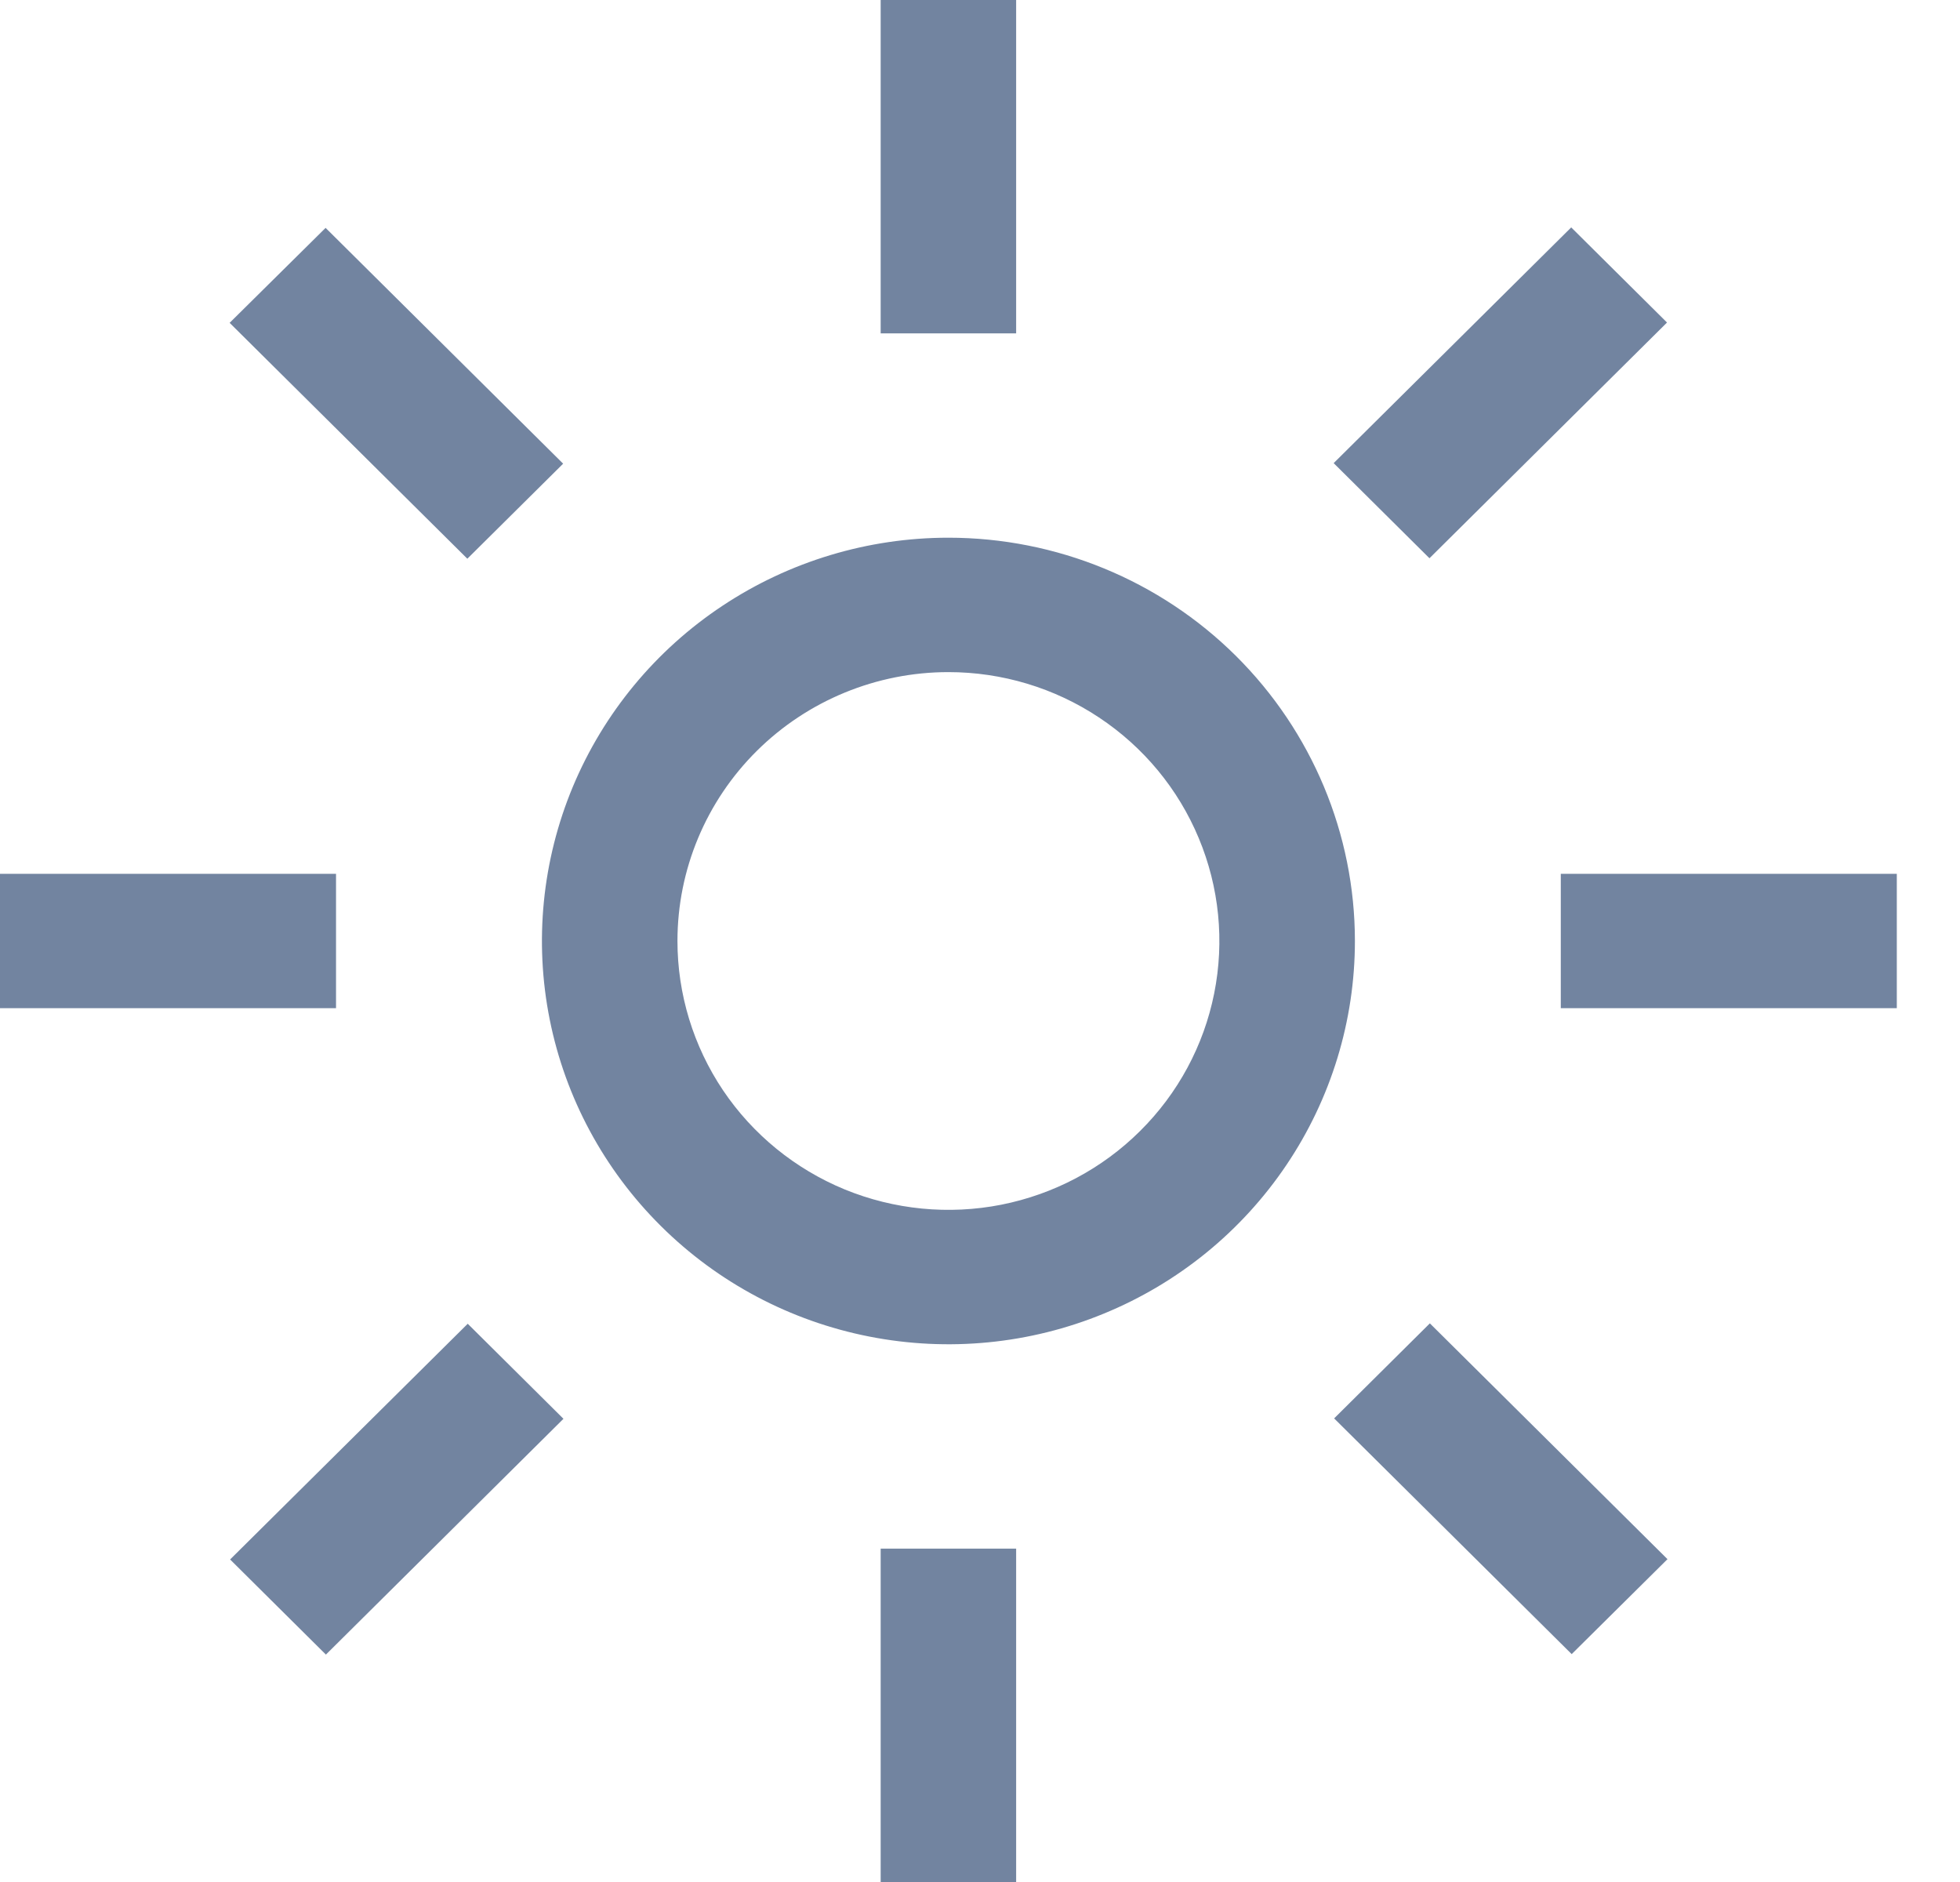 <svg width="25" height="24" viewBox="0 0 25 24" fill="none" xmlns="http://www.w3.org/2000/svg">
<path fill-rule="evenodd" clip-rule="evenodd" d="M11.233 0H12.961V4.251H11.233V0ZM17.011 5.906L20.041 2.9L21.263 4.113L18.233 7.119L17.011 5.906ZM24.194 11.143H19.908V12.857H24.194V11.143ZM17.017 18.088L18.238 16.876L21.269 19.883L20.047 21.094L17.017 18.088ZM12.961 19.749H11.233V24H12.961V19.749ZM2.935 19.887L5.966 16.881L7.187 18.093L4.157 21.1L2.935 19.887ZM4.286 11.143H0V12.857H4.286V11.143ZM2.929 4.117L4.153 2.906L7.183 5.913L5.961 7.125L2.929 4.117ZM14.017 9.149C13.449 8.772 12.781 8.571 12.097 8.571C11.181 8.571 10.301 8.933 9.653 9.576C9.005 10.219 8.641 11.091 8.641 12C8.641 12.678 8.844 13.341 9.223 13.905C9.603 14.469 10.143 14.908 10.774 15.168C11.406 15.427 12.101 15.495 12.771 15.363C13.442 15.23 14.058 14.904 14.541 14.424C15.025 13.945 15.354 13.334 15.487 12.669C15.62 12.004 15.552 11.314 15.29 10.688C15.029 10.061 14.586 9.526 14.017 9.149ZM9.217 7.724C10.069 7.159 11.072 6.857 12.097 6.857C13.472 6.857 14.791 7.399 15.763 8.363C16.735 9.328 17.282 10.636 17.282 12C17.282 13.017 16.978 14.011 16.408 14.857C15.838 15.703 15.029 16.362 14.081 16.751C13.134 17.141 12.091 17.242 11.086 17.044C10.08 16.846 9.156 16.356 8.431 15.636C7.706 14.917 7.212 14.001 7.012 13.003C6.812 12.006 6.915 10.972 7.307 10.032C7.7 9.092 8.364 8.289 9.217 7.724Z" fill="#7284A0"/>
</svg>

